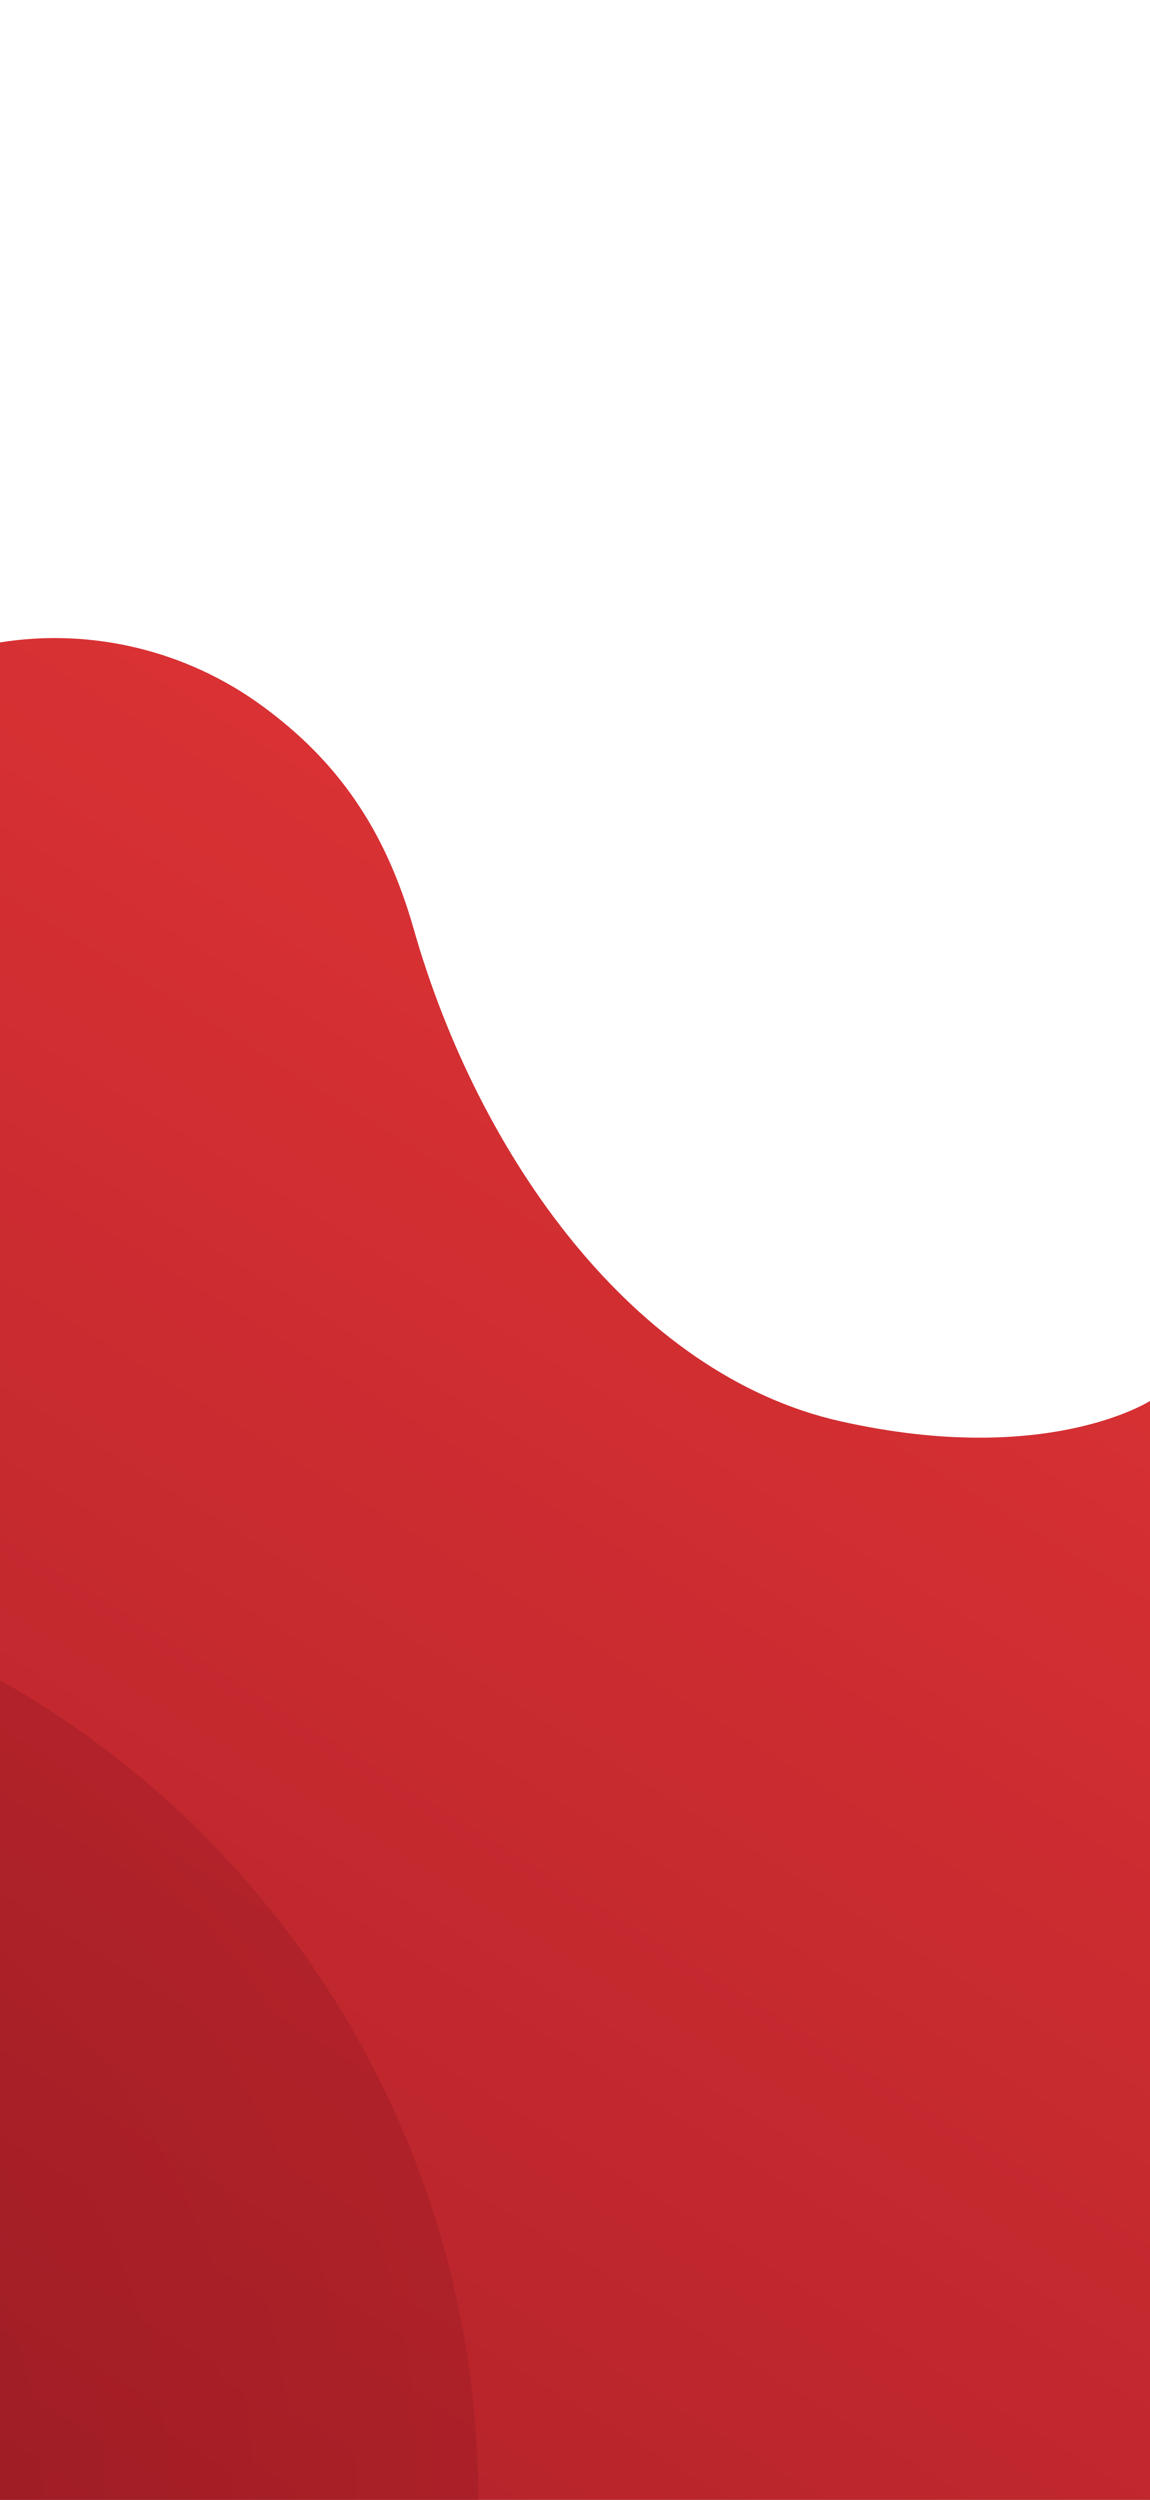 <svg width="440" height="956" viewBox="0 0 440 956" fill="none" xmlns="http://www.w3.org/2000/svg">
<g clip-path="url(#clip0_3143_2285)">
<path d="M0 245.667C35.197 240.023 71.442 248.858 100.22 269.879C128.635 290.635 147.233 316.454 158.277 355.221C183 442 242.5 525.729 321.5 543.5C400.5 561.271 440 535.731 440 535.731V956H0V245.667Z" fill="url(#paint0_linear_3143_2285)"/>
<circle cx="-177" cy="956" r="360" fill="url(#paint1_radial_3143_2285)" fill-opacity="0.4"/>
</g>
<defs>
<linearGradient id="paint0_linear_3143_2285" x1="440" y1="244" x2="0.532" y2="956.017" gradientUnits="userSpaceOnUse">
<stop stop-color="#E63638"/>
<stop offset="1" stop-color="#B12229"/>
</linearGradient>
<radialGradient id="paint1_radial_3143_2285" cx="0" cy="0" r="1" gradientUnits="userSpaceOnUse" gradientTransform="translate(-177 956) rotate(-7.645) scale(363.229)">
<stop offset="0.35" stop-color="#81141F"/>
<stop offset="1" stop-color="#9A1A22"/>
</radialGradient>
<clipPath id="clip0_3143_2285">
<rect width="440" height="956" fill="white"/>
</clipPath>
</defs>
</svg>
